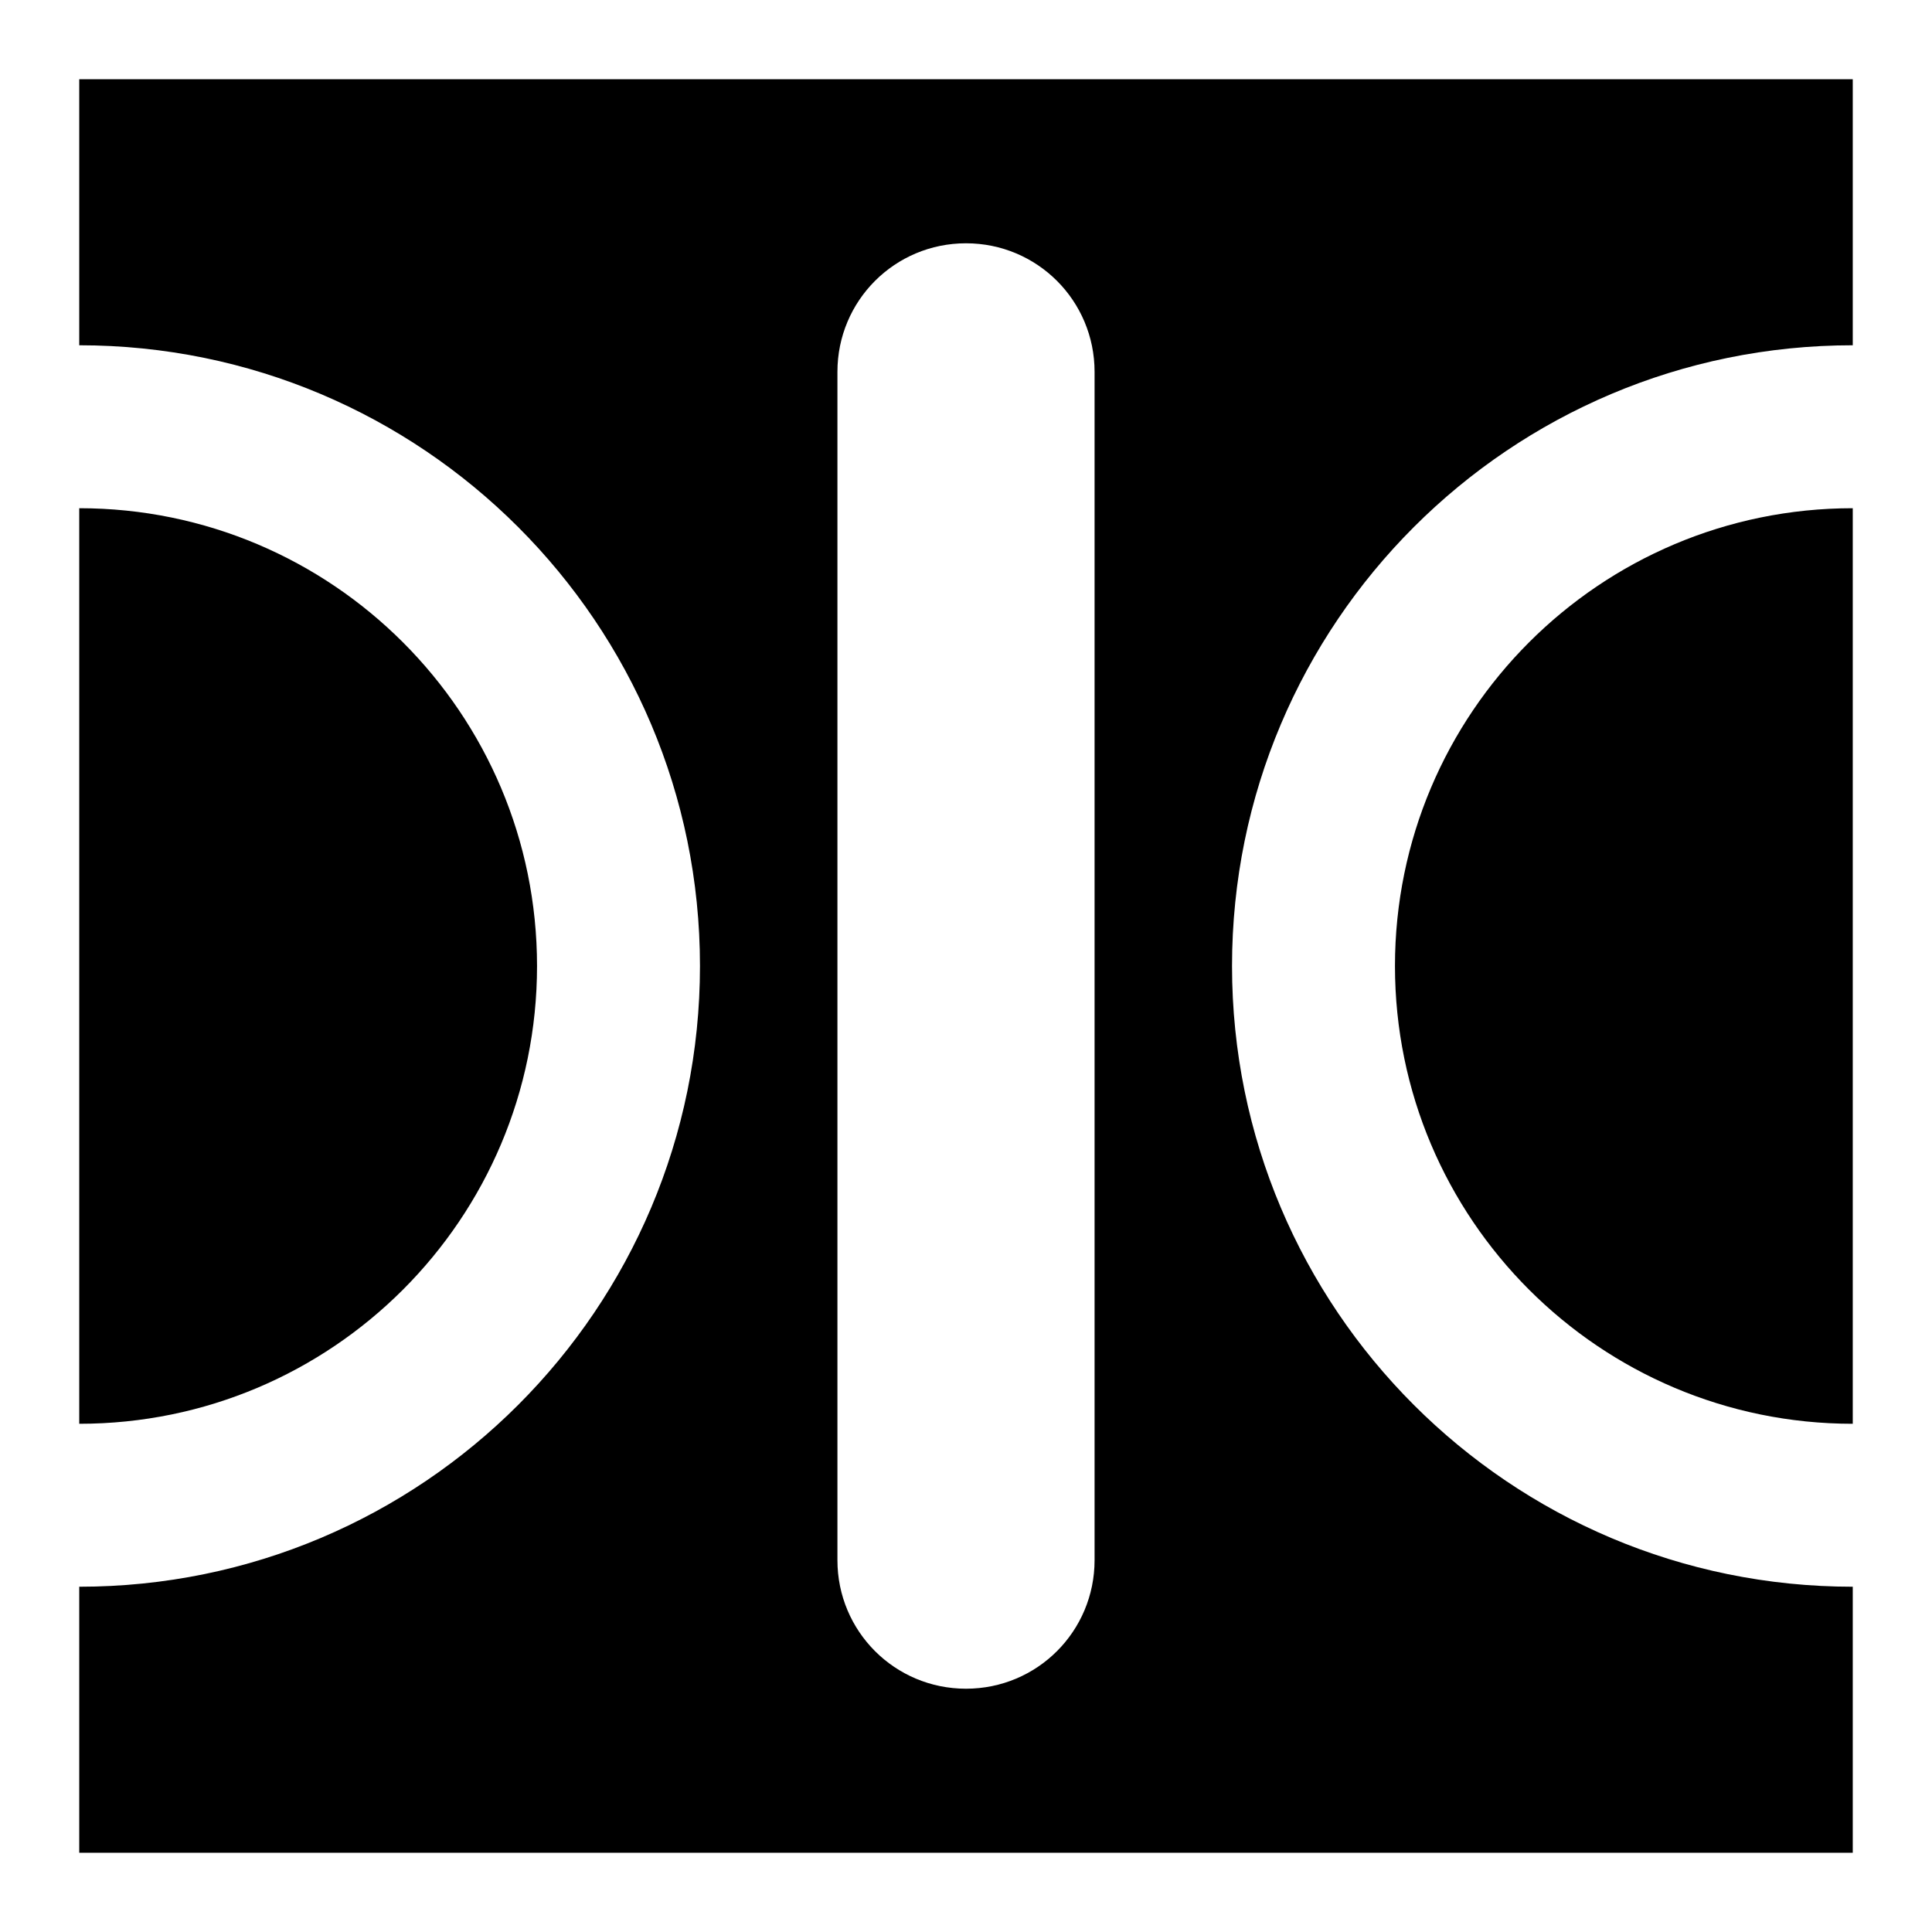 <svg xmlns="http://www.w3.org/2000/svg" viewBox="0 0 512 512"><path d="M21 21v70.5c90.855 0 164.5 73.645 164.5 164.5S111.855 420.5 21 420.5V491h470v-70.5c-90.855 0-164.5-73.645-164.5-164.5S400.145 91.5 491 91.5V21zm235 43.475c18.872 0 34.074 15.204 34.074 34.076v314.898c0 18.872-15.202 34.076-34.074 34.076s-34.074-15.204-34.074-34.076V98.551c0-18.872 15.202-34.076 34.074-34.076zM21 134.682v242.636c66.994 0 121.318-54.324 121.318-121.318S87.994 134.682 21 134.682zm470 0c-66.994 0-121.318 54.324-121.318 121.318S424.006 377.318 491 377.318z"/></svg>